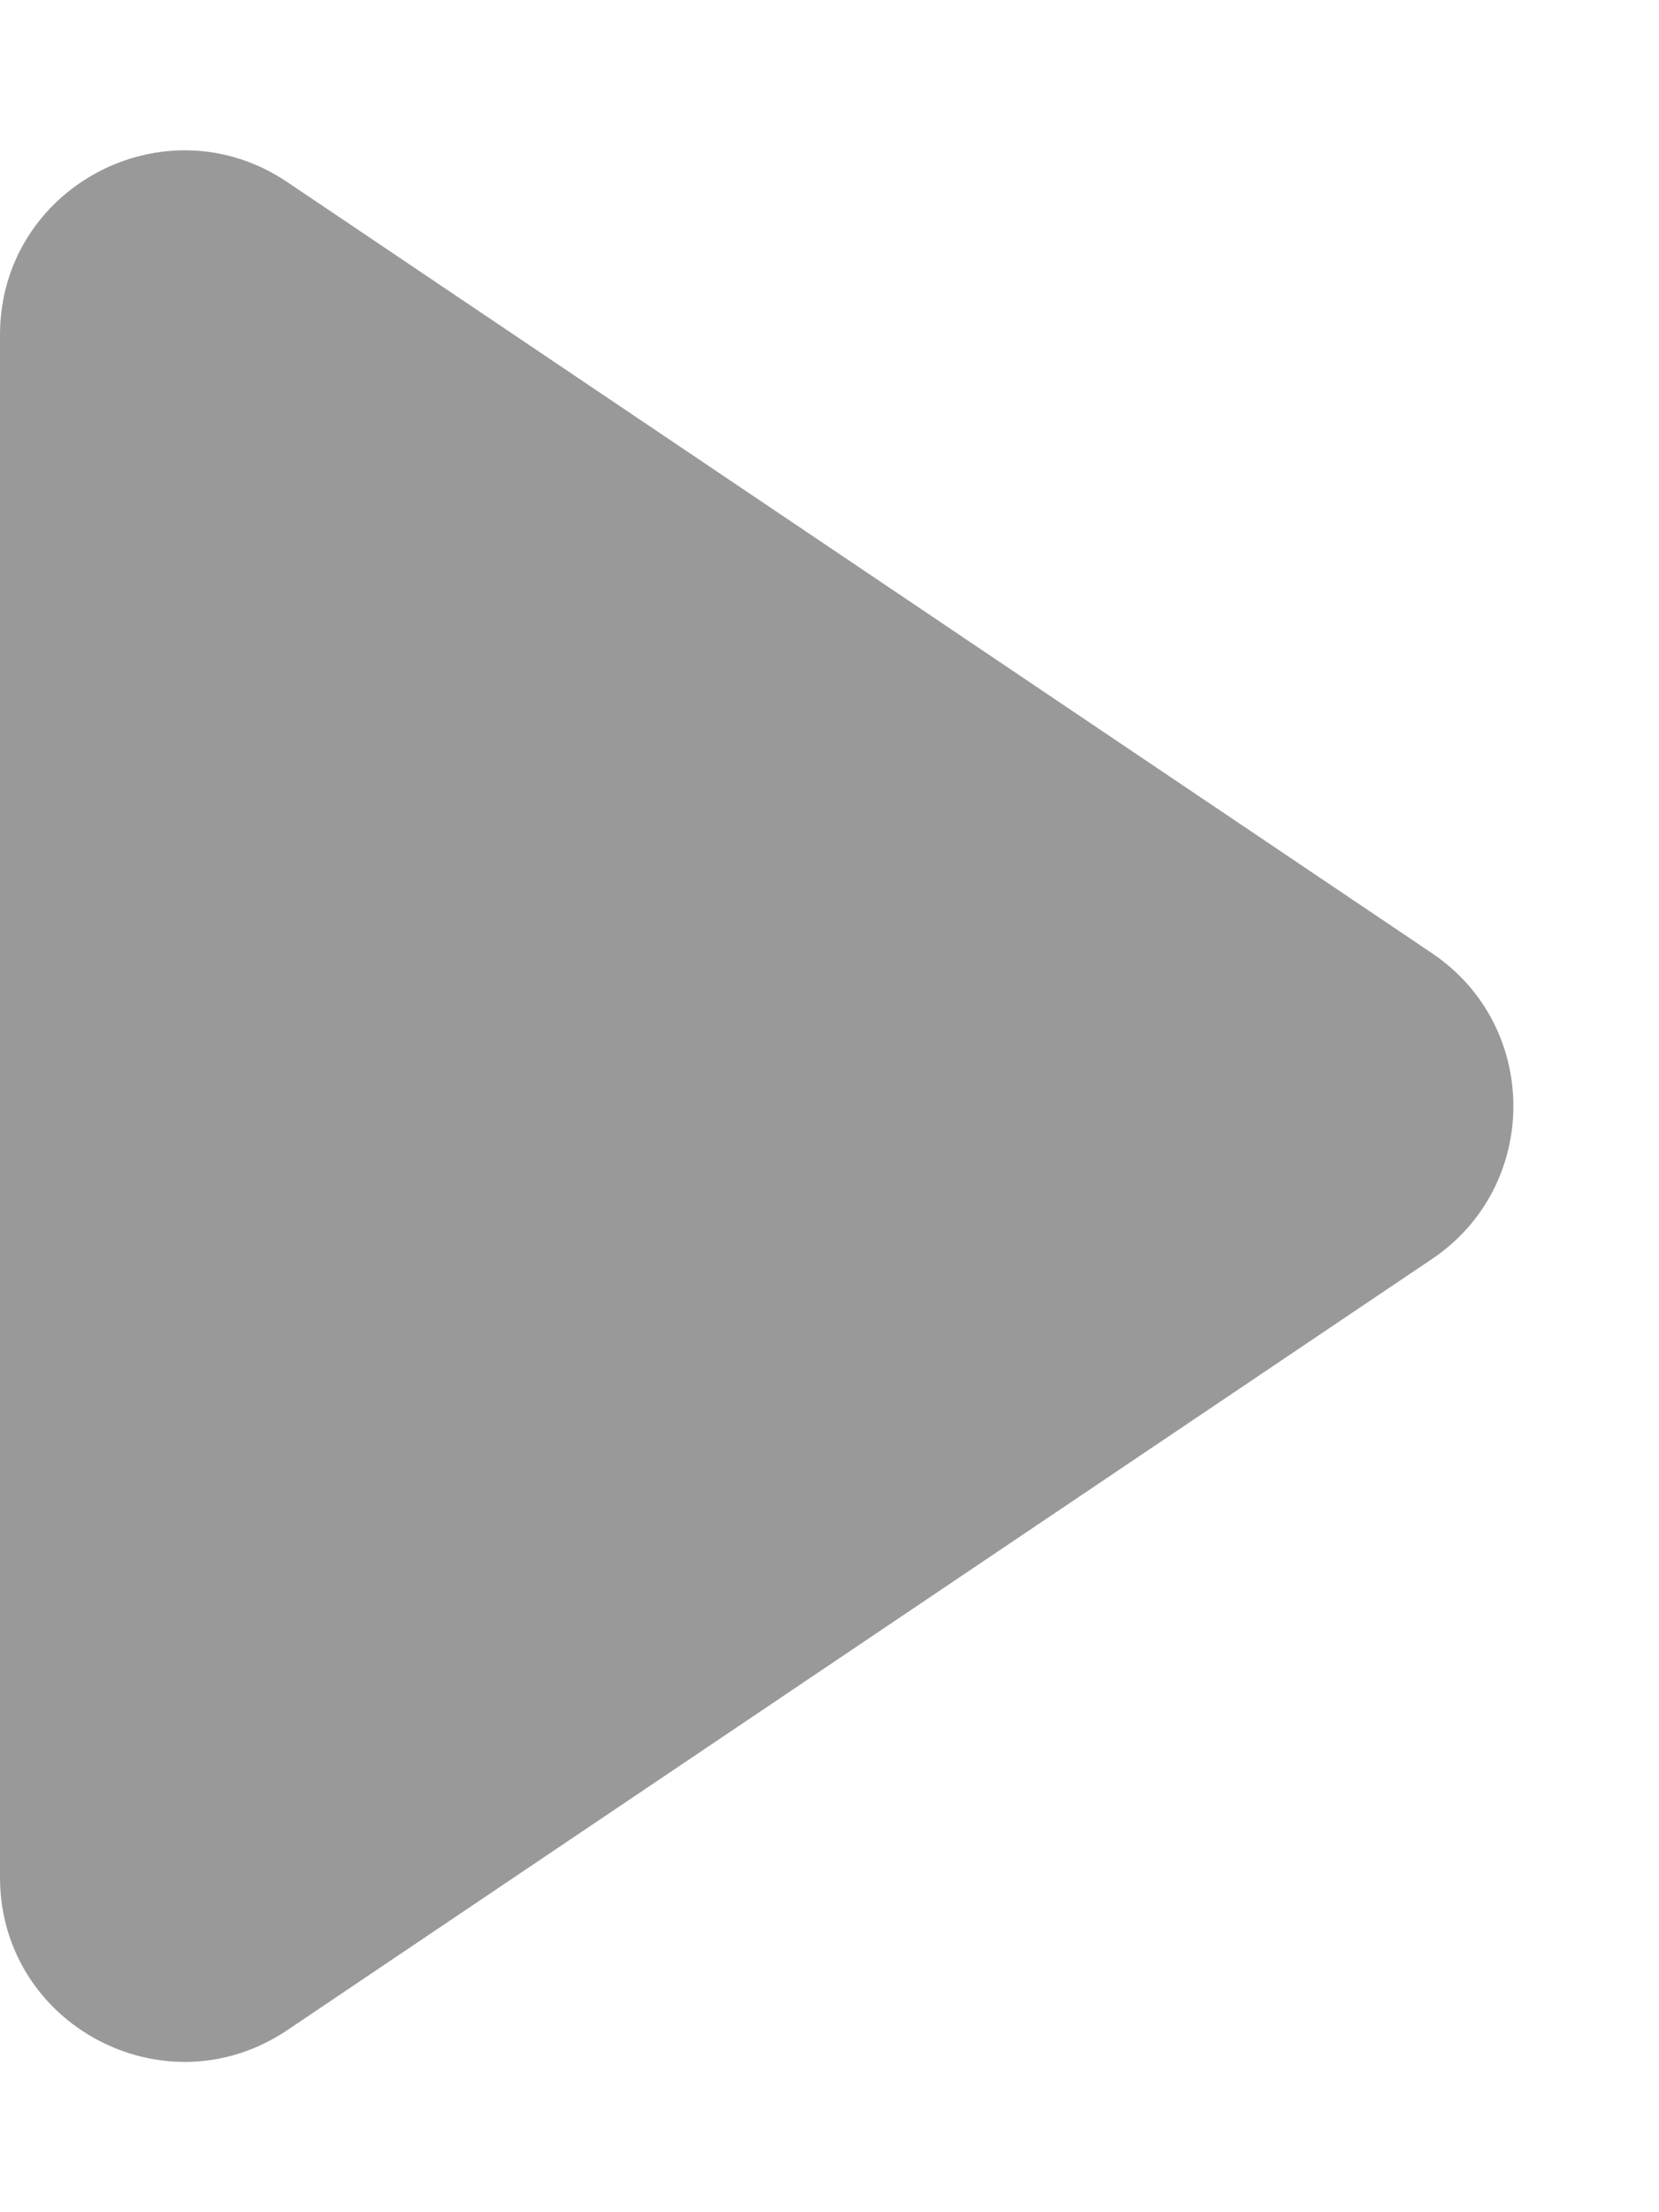 <svg width="9" height="12" viewBox="0 0 9 12" fill="none" xmlns="http://www.w3.org/2000/svg">
<path d="M7.769 6.829C8.357 6.433 8.357 5.567 7.769 5.171L1.559 0.988C0.894 0.54 -4.29847e-07 1.016 -4.64854e-07 1.817L-8.30535e-07 10.183C-8.65542e-07 10.984 0.894 11.46 1.559 11.012L7.769 6.829Z" fill="#999999"/>
</svg>
